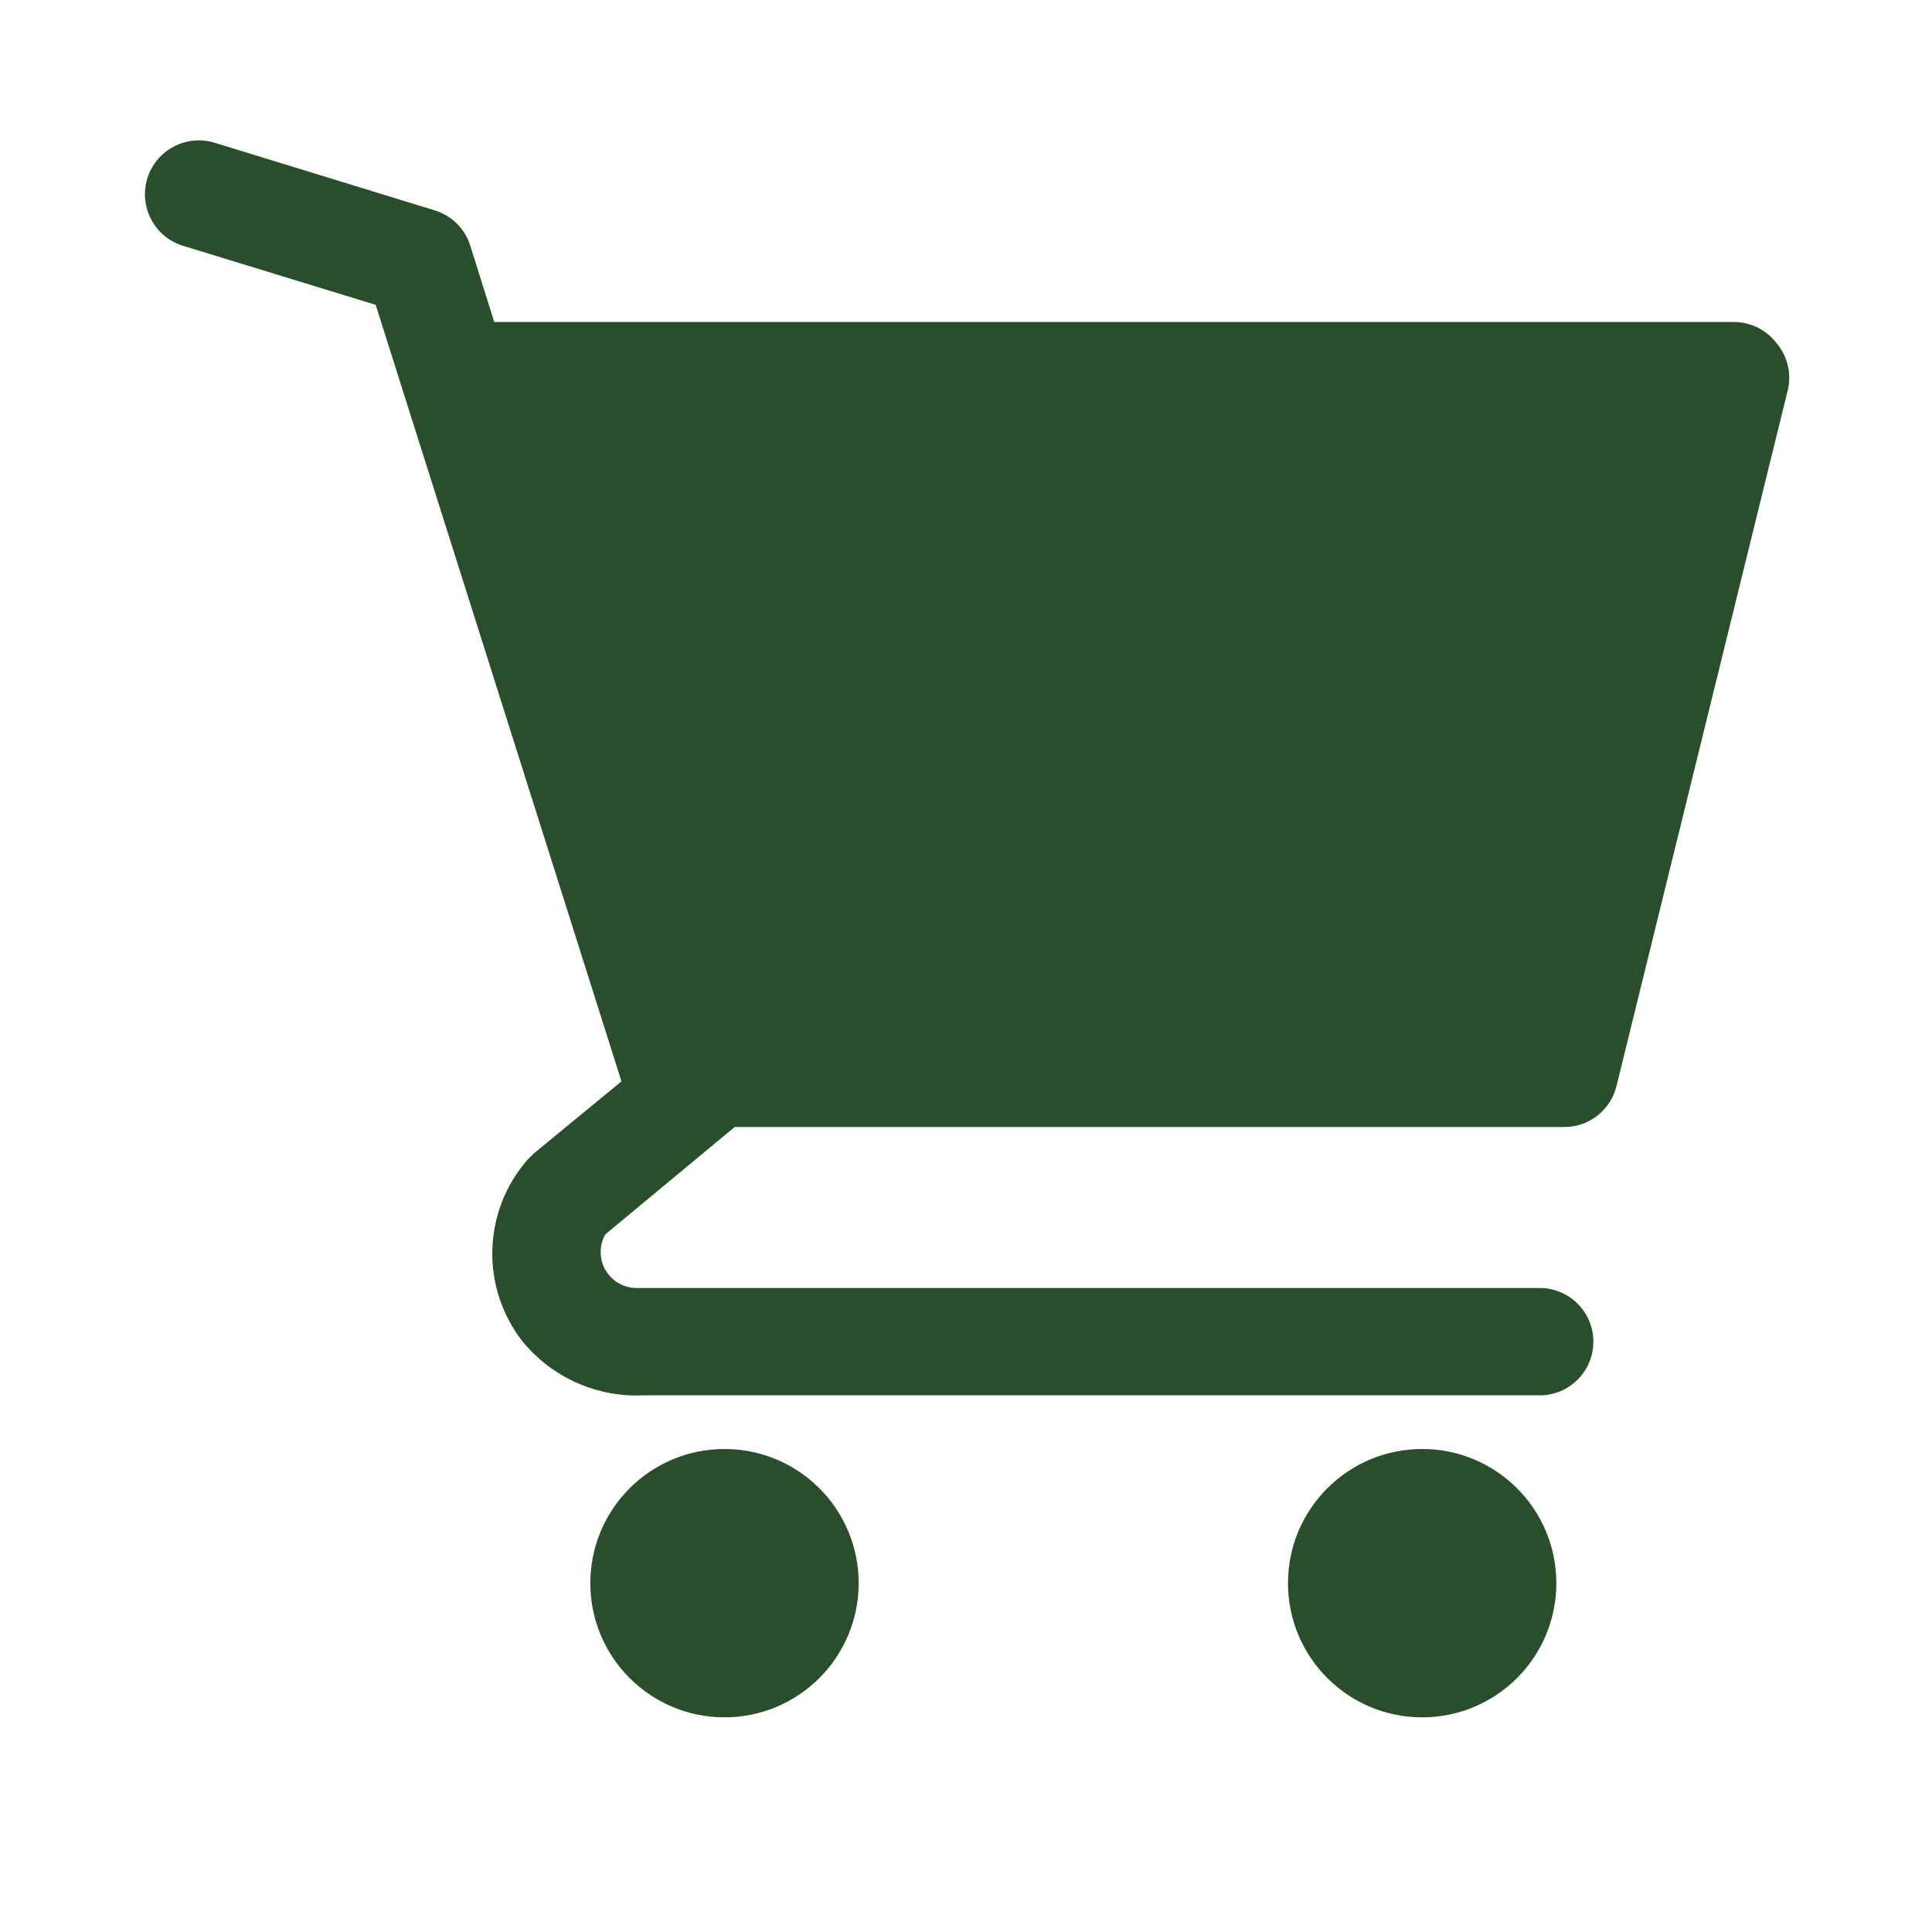<svg width="36" height="36" viewBox="0 0 36 36" fill="none" xmlns="http://www.w3.org/2000/svg">
<path d="M13.5 32C14.881 32 16 30.881 16 29.5C16 28.119 14.881 27 13.5 27C12.119 27 11 28.119 11 29.5C11 30.881 12.119 32 13.5 32Z" fill="#2A4E2B"/>
<path d="M26.5 32C27.881 32 29 30.881 29 29.5C29 28.119 27.881 27 26.5 27C25.119 27 24 28.119 24 29.5C24 30.881 25.119 32 26.5 32Z" fill="#2A4E2B"/>
<path d="M33.1 6.39C33.007 6.269 32.887 6.171 32.75 6.103C32.613 6.036 32.463 6 32.31 6H9.21L8.76 4.57C8.711 4.416 8.625 4.277 8.51 4.164C8.395 4.051 8.254 3.967 8.1 3.92L4 2.66C3.874 2.621 3.741 2.608 3.61 2.62C3.479 2.633 3.351 2.671 3.235 2.733C2.999 2.857 2.823 3.07 2.745 3.325C2.667 3.58 2.693 3.855 2.818 4.09C2.942 4.326 3.155 4.502 3.41 4.58L7 5.68L11.58 20.15L9.95 21.49L9.82 21.62C9.417 22.087 9.188 22.679 9.174 23.296C9.159 23.912 9.359 24.515 9.74 25C10.012 25.331 10.359 25.595 10.751 25.768C11.144 25.942 11.571 26.021 12 26H28.69C28.955 26 29.21 25.895 29.397 25.707C29.585 25.52 29.69 25.265 29.69 25C29.69 24.735 29.585 24.48 29.397 24.293C29.21 24.105 28.955 24 28.69 24H11.84C11.725 23.996 11.613 23.962 11.514 23.903C11.416 23.843 11.335 23.758 11.278 23.658C11.222 23.557 11.193 23.444 11.193 23.329C11.193 23.213 11.223 23.1 11.28 23L13.69 21H29.12C29.348 21.007 29.572 20.935 29.754 20.797C29.936 20.658 30.065 20.462 30.12 20.24L33.32 7.24C33.35 7.091 33.346 6.937 33.308 6.79C33.27 6.642 33.199 6.506 33.1 6.39V6.39Z" fill="#2A4E2B"/>
</svg>
